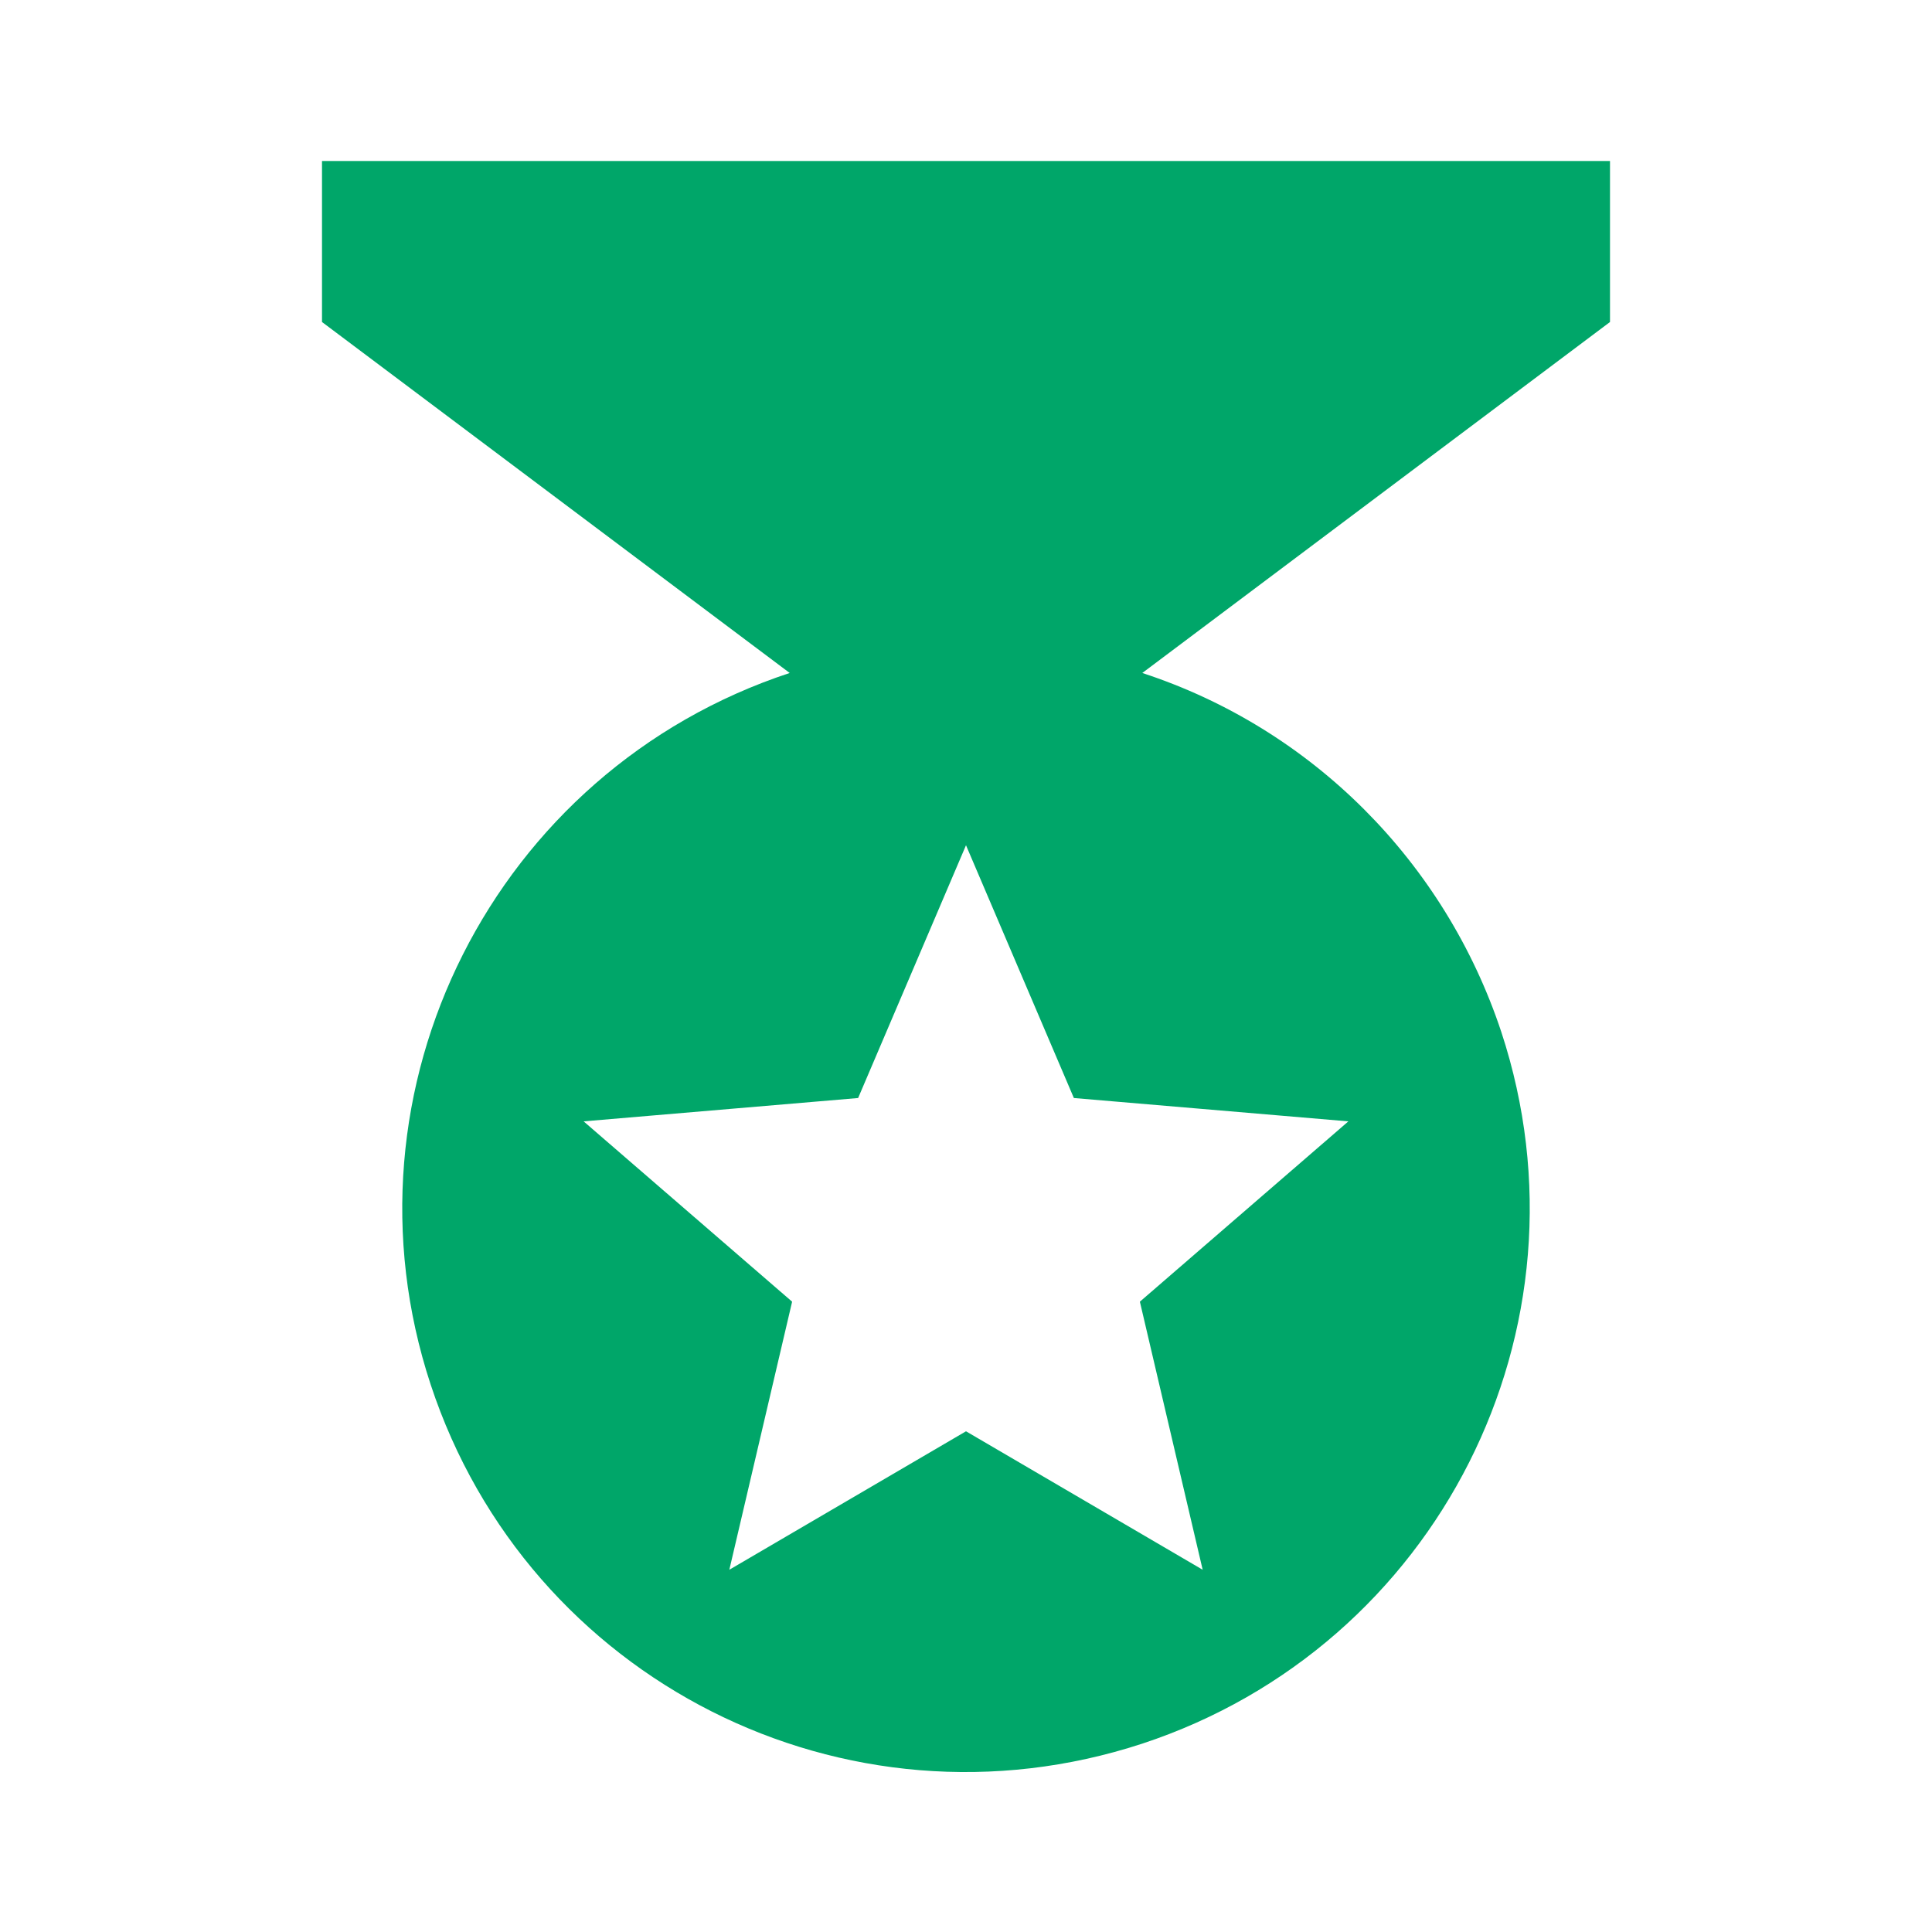 <svg width="120" height="120" viewBox="0 0 120 120" fill="#00A669" xmlns="http://www.w3.org/2000/svg">
  <path d="M100 10H20V20L49.05 41.8C30.7 47.85 20.7 67.65 26.75 86C32.8 104.35 52.5 114.35 70.95 108.3C89.3 102.25 99.3 82.5 93.25 64.1C89.75 53.55 81.5 45.25 70.95 41.8L100 20V10ZM74.7 97.5L60 88.9L45.3 97.5L49.2 80.85L36.25 69.65L53.3 68.2L60 52.5L66.7 68.2L83.75 69.65L70.8 80.85L74.7 97.5Z" fill="#00A669"/>
</svg>
